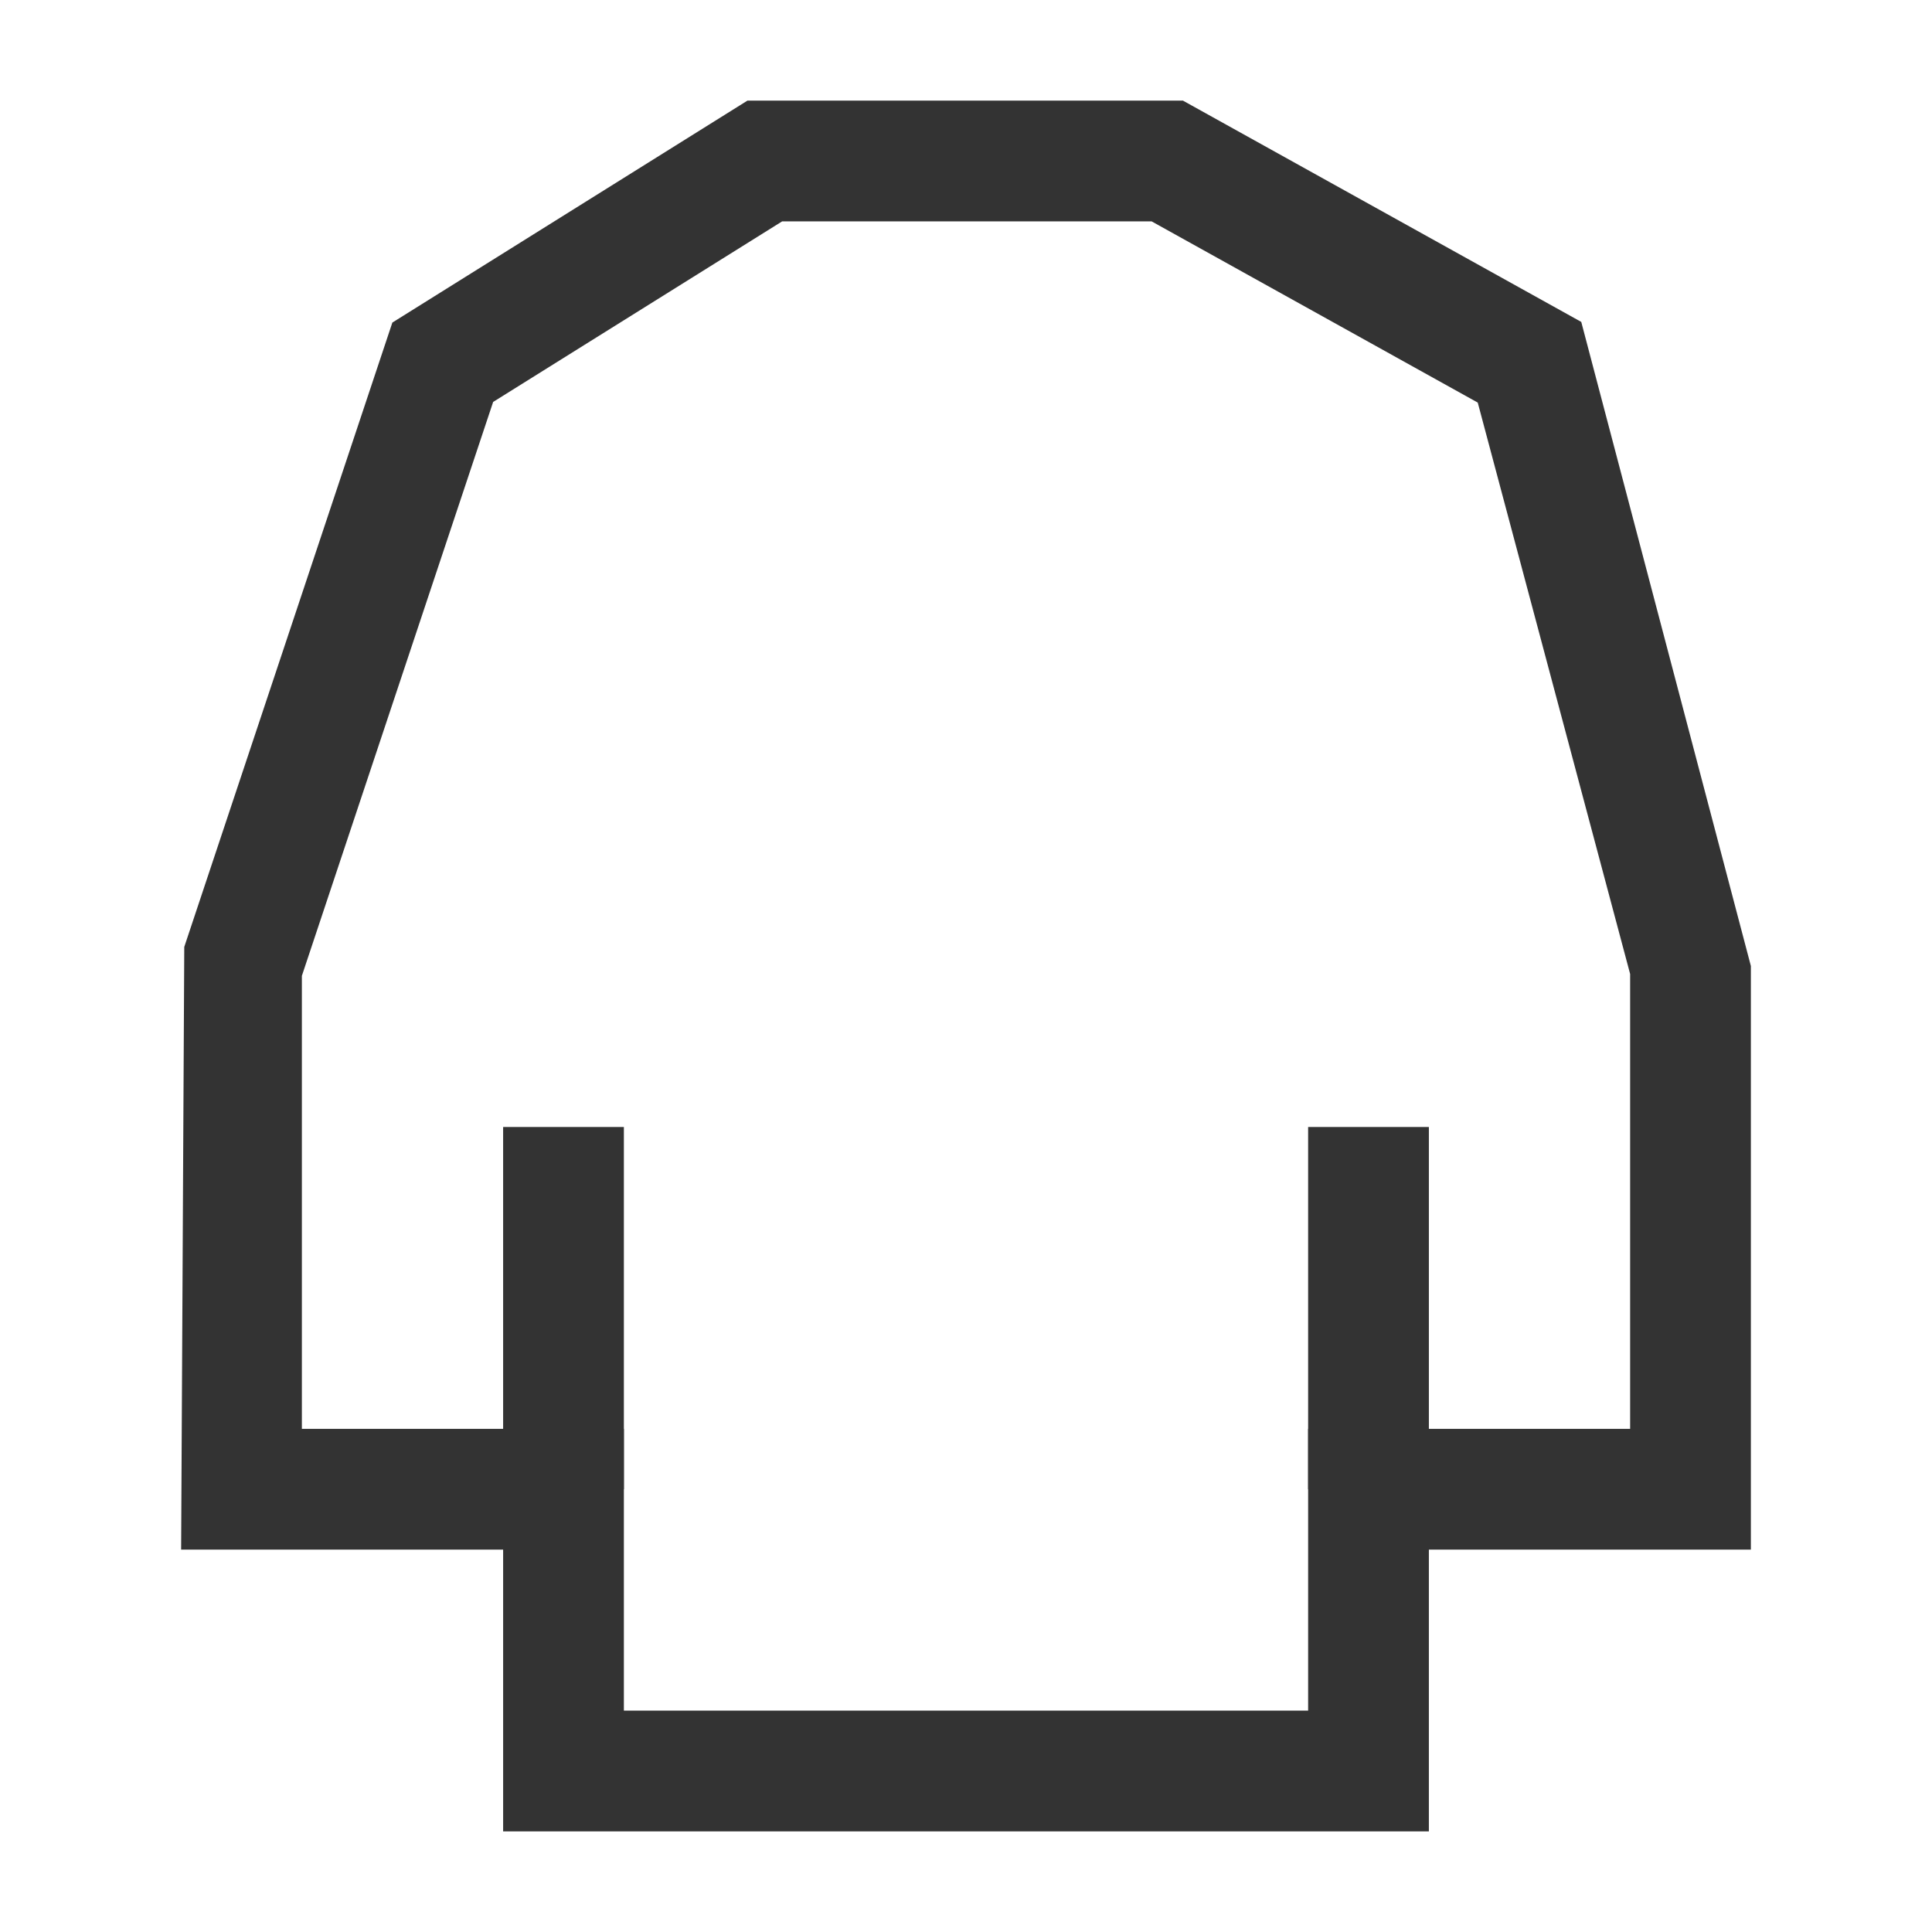 <?xml version="1.0" encoding="iso-8859-1"?>
<svg version="1.1" id="&#x56FE;&#x5C42;_1" xmlns="http://www.w3.org/2000/svg" xmlns:xlink="http://www.w3.org/1999/xlink" x="0px"
	 y="0px" viewBox="0 0 24 24" style="enable-background:new 0 0 24 24;" xml:space="preserve">
<path style="fill:#333333;" d="M17.75,22.75H6.25v-3.5h-4l0.039-7.487l2.585-7.756L9.285,1.25h5.41l4.948,2.749L21.75,12v7.25h-4
	V22.75z M7.75,21.25h8.5v-3.5h4v-5.651l-1.893-7.098L14.306,2.75h-4.59L6.126,4.993L3.75,12.122v5.628h4V21.25z"/>
<rect x="16.25" y="14" style="fill:#333333;" width="1.5" height="4.5"/>
<rect x="6.25" y="14" style="fill:#333333;" width="1.5" height="4.5"/>
</svg>






